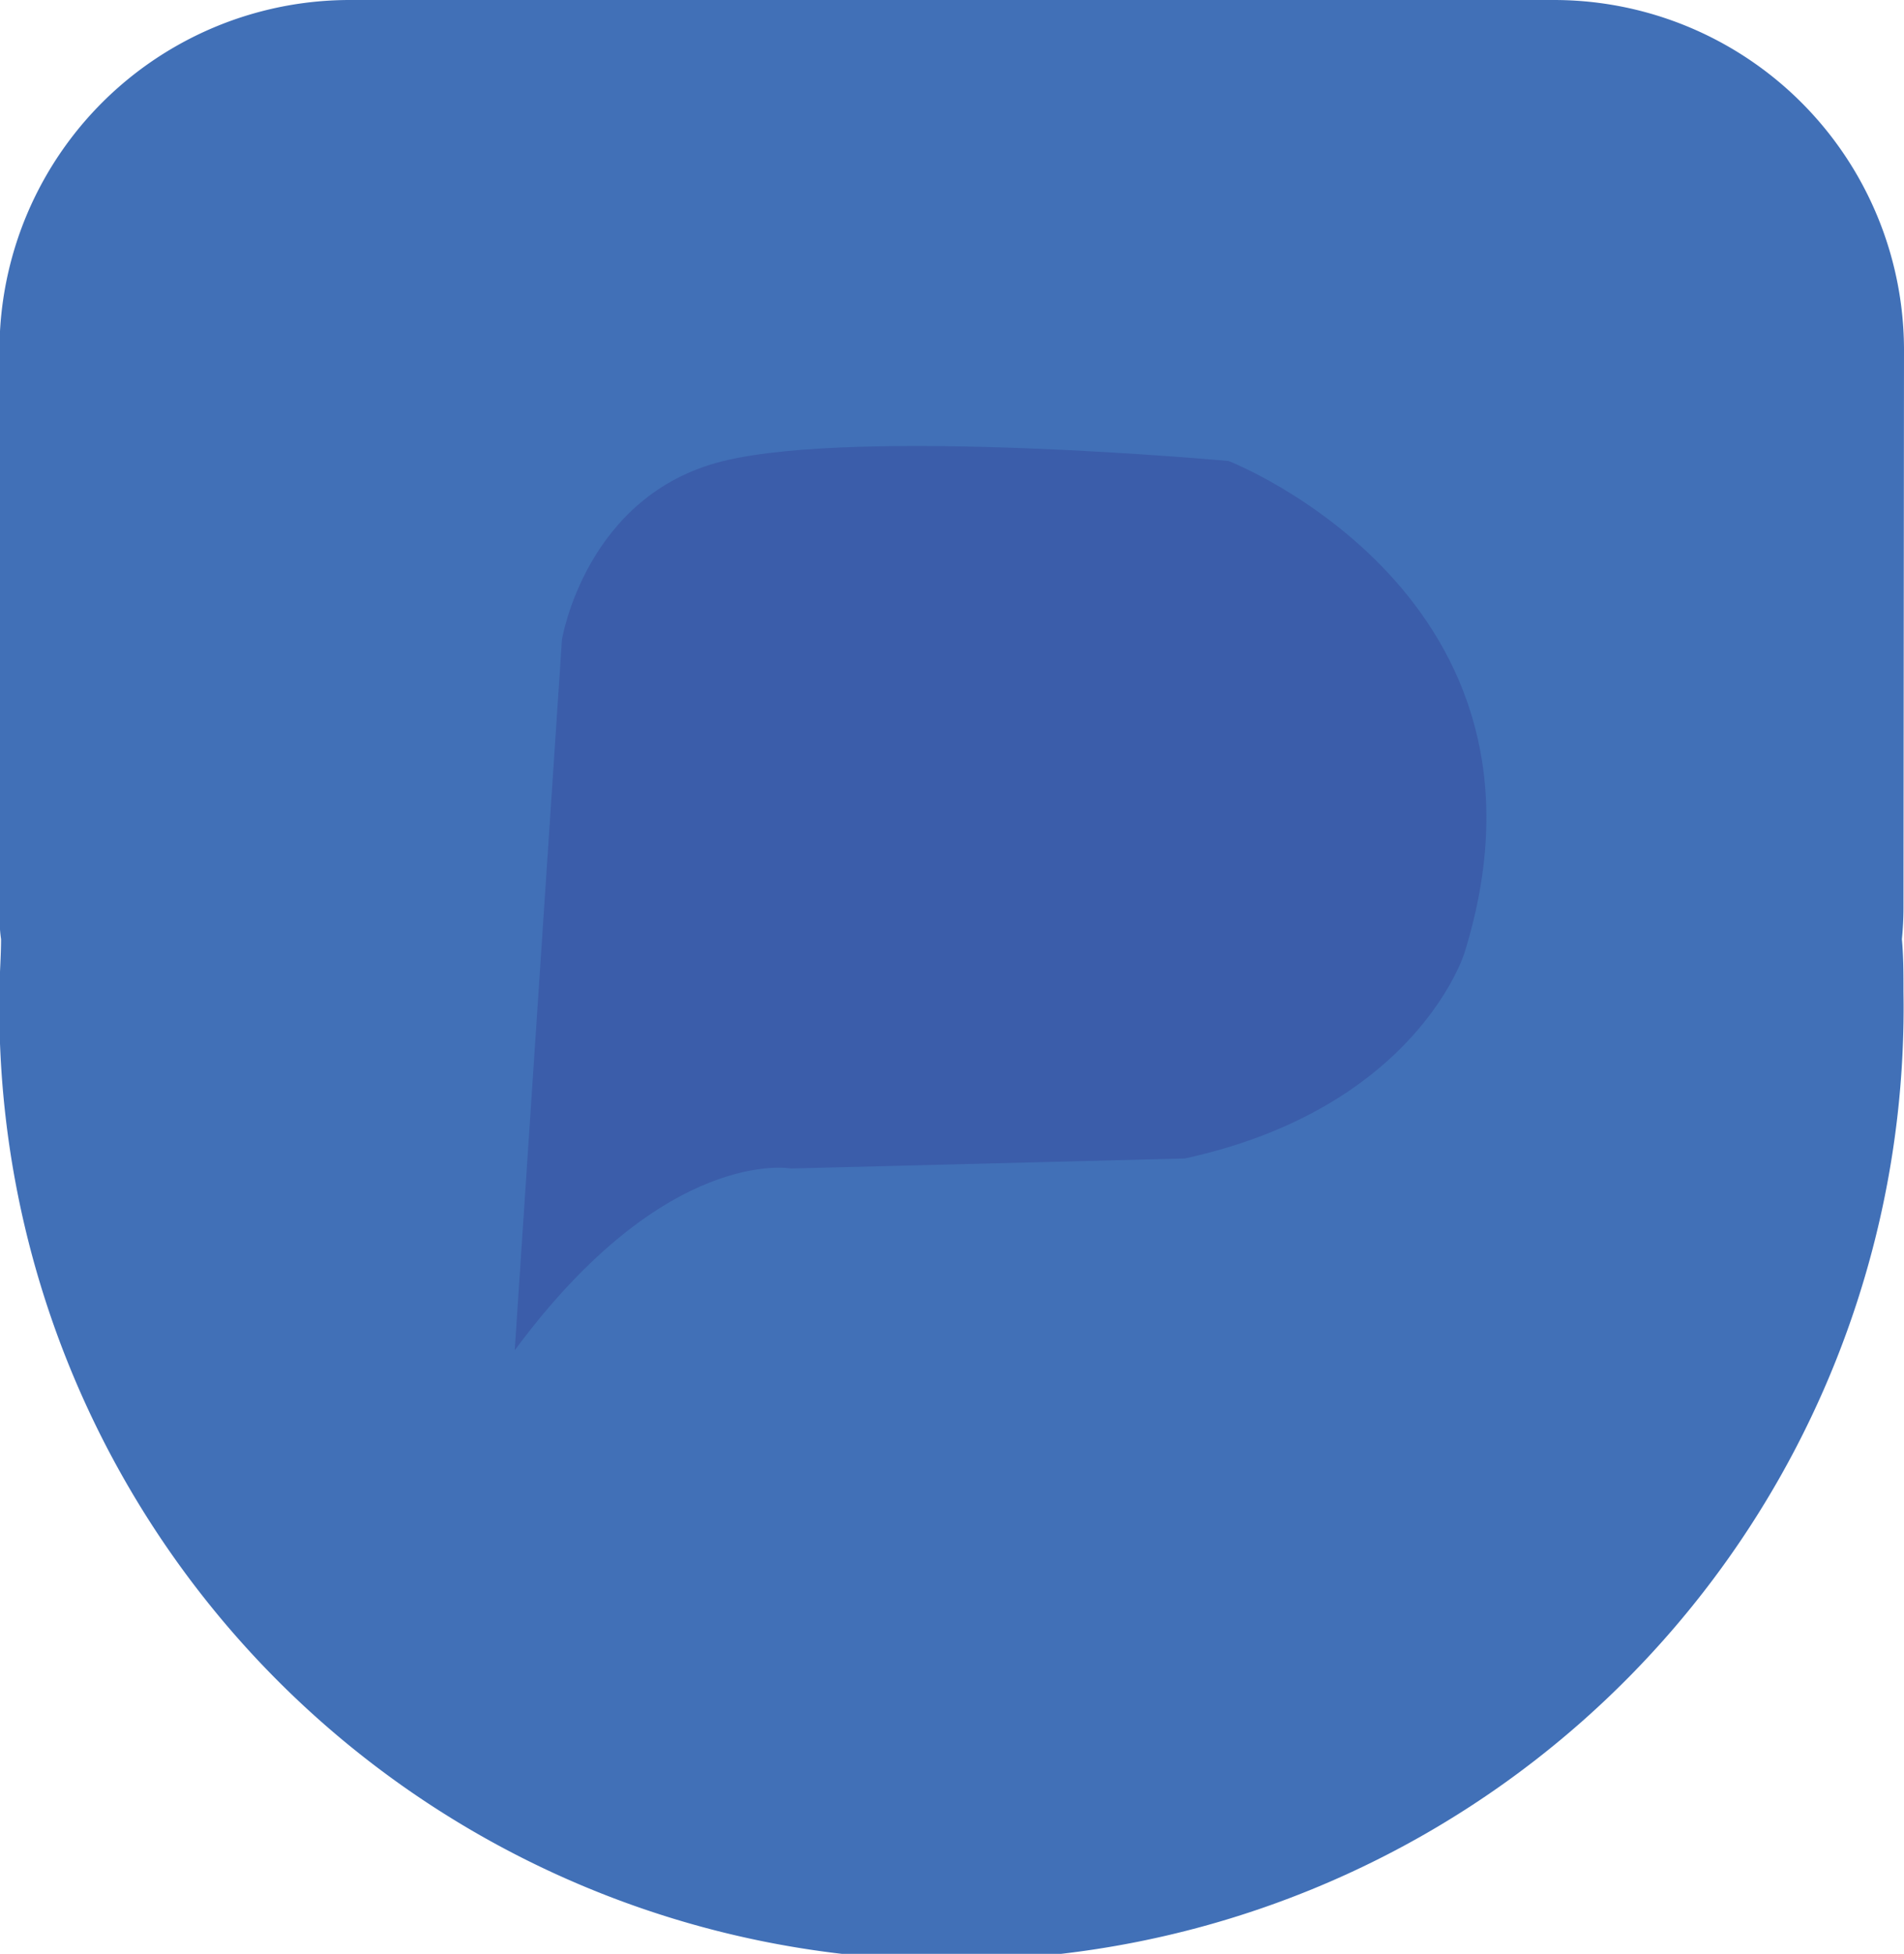<svg id="Layer_1" data-name="Layer 1" xmlns="http://www.w3.org/2000/svg" viewBox="0 0 72.17 74.04"><defs><style>.cls-1{fill:#4170b7;}.cls-2{fill:#3b5daa;}</style></defs><title>Untitled-1</title><path class="cls-1" d="M455.19,276.87a13.27,13.27,0,0,0-13.28-13.27H396.3A13.28,13.28,0,0,0,383,276.87V298c0,.4,0,.79.06,1.19,0,.67-.06,1.36-.06,2a36.09,36.09,0,1,0,72.17,0c0-.68,0-1.37-.06-2a11.85,11.85,0,0,0,.06-1.19Z" transform="translate(-383.02 -263.6)"/><path class="cls-2" d="M402.53,314.77l1.79-26.93s.89-5.49,6.12-6.77,19.15,0,19.15,0,13.15,5.11,8.94,18.64c0,0-1.79,5.87-10.6,7.79l-14.93.38S408.27,307,402.53,314.77Z" transform="translate(-383.02 -263.6)"/></svg>